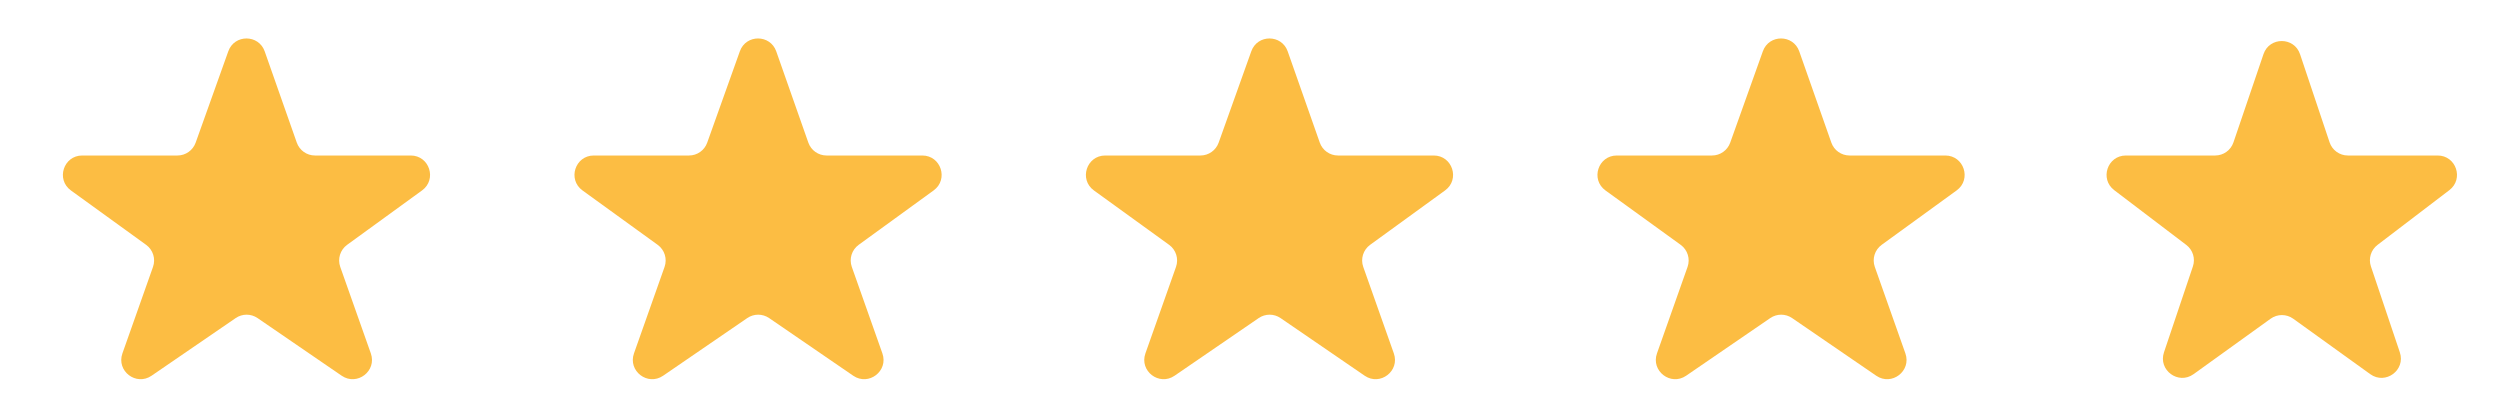 <svg width="90" height="15" viewBox="0 0 90 15" fill="none" xmlns="http://www.w3.org/2000/svg">
<path d="M15.194 6.855C15.739 6.46 15.46 5.598 14.786 5.598H11.339C11.044 5.598 10.782 5.412 10.684 5.134L9.529 1.849C9.312 1.232 8.439 1.229 8.219 1.846L7.043 5.137C6.944 5.413 6.682 5.598 6.389 5.598H2.96C2.287 5.598 2.007 6.461 2.553 6.856L5.26 8.814C5.51 8.995 5.611 9.318 5.508 9.609L4.407 12.722C4.183 13.356 4.9 13.906 5.455 13.527L8.486 11.45C8.722 11.288 9.034 11.288 9.271 11.45L12.302 13.527C12.857 13.906 13.574 13.356 13.35 12.722L12.249 9.608C12.146 9.318 12.247 8.995 12.496 8.814L15.194 6.855Z" fill="#FCBD43"/>
<path d="M33.611 6.855C34.156 6.46 33.876 5.598 33.203 5.598H29.756C29.461 5.598 29.198 5.412 29.1 5.134L27.945 1.849C27.728 1.232 26.855 1.229 26.635 1.846L25.459 5.137C25.36 5.413 25.099 5.598 24.805 5.598H21.377C20.703 5.598 20.424 6.461 20.97 6.856L23.676 8.814C23.926 8.995 24.027 9.318 23.924 9.609L22.823 12.722C22.599 13.356 23.317 13.906 23.871 13.527L26.902 11.45C27.139 11.288 27.451 11.288 27.688 11.45L30.718 13.527C31.273 13.906 31.99 13.356 31.766 12.722L30.665 9.608C30.562 9.318 30.663 8.995 30.912 8.814L33.611 6.855Z" fill="#FCBD43"/>
<path d="M52.023 6.855C52.568 6.46 52.288 5.598 51.614 5.598H48.168C47.873 5.598 47.61 5.412 47.512 5.134L46.357 1.849C46.14 1.232 45.267 1.229 45.047 1.846L43.871 5.137C43.772 5.413 43.51 5.598 43.217 5.598H39.789C39.115 5.598 38.835 6.461 39.381 6.856L42.088 8.814C42.338 8.995 42.439 9.318 42.336 9.609L41.235 12.722C41.011 13.356 41.728 13.906 42.283 13.527L45.314 11.45C45.551 11.288 45.863 11.288 46.099 11.45L49.13 13.527C49.685 13.906 50.402 13.356 50.178 12.722L49.077 9.608C48.974 9.318 49.075 8.995 49.324 8.814L52.023 6.855Z" fill="#FCBD43"/>
<path d="M70.439 6.855C70.984 6.46 70.704 5.598 70.031 5.598H66.584C66.289 5.598 66.026 5.412 65.928 5.134L64.773 1.849C64.556 1.232 63.683 1.229 63.463 1.846L62.287 5.137C62.188 5.413 61.926 5.598 61.633 5.598H58.205C57.531 5.598 57.251 6.461 57.797 6.856L60.504 8.814C60.754 8.995 60.855 9.318 60.752 9.609L59.651 12.722C59.427 13.356 60.145 13.906 60.699 13.527L63.73 11.45C63.967 11.288 64.279 11.288 64.515 11.45L67.546 13.527C68.101 13.906 68.818 13.356 68.594 12.722L67.493 9.608C67.39 9.318 67.491 8.995 67.74 8.814L70.439 6.855Z" fill="#FCBD43"/>
<path d="M88.177 6.845C88.706 6.442 88.421 5.598 87.755 5.598H84.524C84.225 5.598 83.96 5.407 83.865 5.124L82.802 1.952C82.591 1.321 81.7 1.319 81.486 1.948L80.404 5.127C80.308 5.408 80.044 5.598 79.746 5.598H76.532C75.867 5.598 75.582 6.443 76.112 6.846L78.706 8.817C78.944 8.997 79.04 9.309 78.944 9.592L77.903 12.684C77.688 13.324 78.419 13.864 78.968 13.47L81.743 11.473C81.985 11.299 82.312 11.299 82.555 11.473L85.33 13.47C85.878 13.864 86.61 13.324 86.394 12.684L85.353 9.591C85.258 9.309 85.353 8.997 85.59 8.817L88.177 6.845Z" fill="#FCBD43"/>
</svg>
